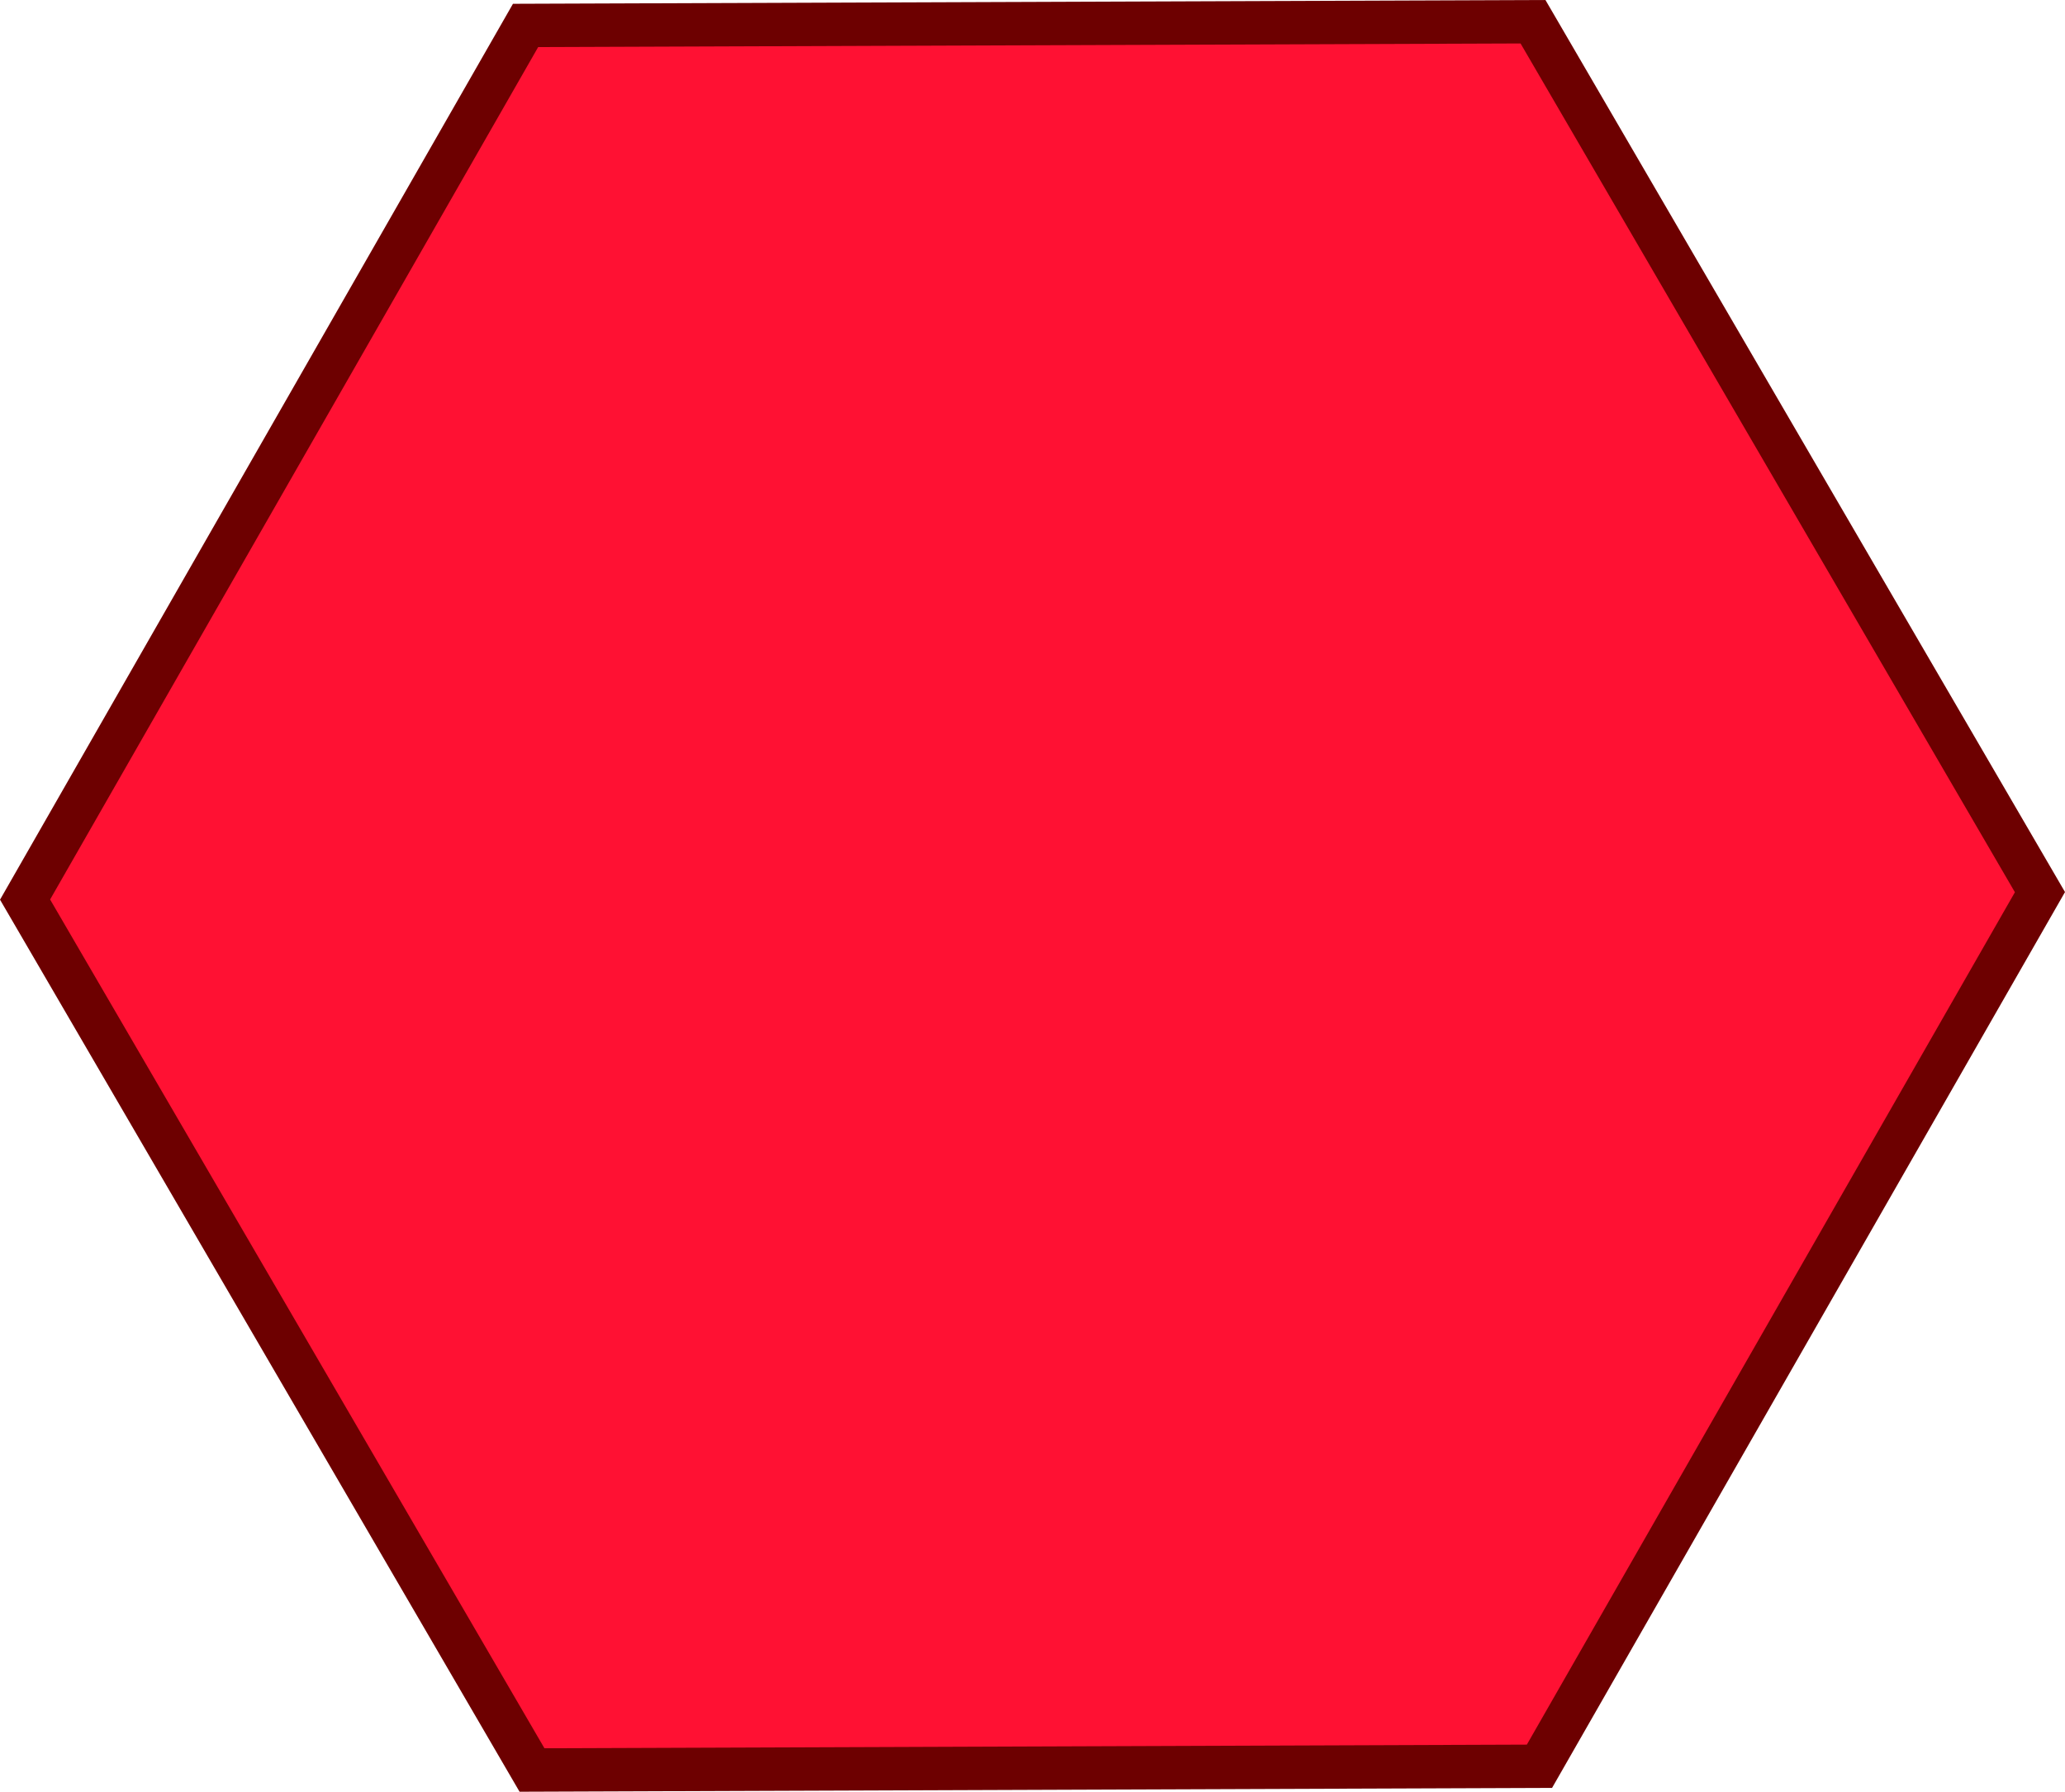 <?xml version="1.0" encoding="UTF-8" standalone="no"?>
<svg
   xmlns:dc="http://purl.org/dc/elements/1.1/"
   xmlns:cc="http://creativecommons.org/ns#"
   xmlns:rdf="http://www.w3.org/1999/02/22-rdf-syntax-ns#"
   xmlns:svg="http://www.w3.org/2000/svg"
   xmlns="http://www.w3.org/2000/svg"
   xmlns:sodipodi="http://sodipodi.sourceforge.net/DTD/sodipodi-0.dtd"
   xmlns:inkscape="http://www.inkscape.org/namespaces/inkscape"
   width="95.186mm"
   height="82.609mm"
   viewBox="0 0 95.186 82.609"
   version="1.1"
   id="svg8"
   inkscape:version="1.0.2-2 (e86c870879, 2021-01-15)"
   sodipodi:docname="lug_failed.svg">
  <defs
     id="defs2" />
  <sodipodi:namedview
     id="base"
     pagecolor="#ffffff"
     bordercolor="#666666"
     borderopacity="1.0"
     inkscape:pageopacity="0.0"
     inkscape:pageshadow="2"
     inkscape:zoom="0.94768641"
     inkscape:cx="330.19866"
     inkscape:cy="327.61788"
     inkscape:document-units="mm"
     inkscape:current-layer="layer1"
     inkscape:document-rotation="0"
     showgrid="false"
     inkscape:window-width="2560"
     inkscape:window-height="1369"
     inkscape:window-x="1912"
     inkscape:window-y="-8"
     inkscape:window-maximized="1"
     fit-margin-top="0"
     fit-margin-left="0"
     fit-margin-right="0"
     fit-margin-bottom="0" />
  <g
     inkscape:label="Layer 1"
     inkscape:groupmode="layer"
     id="layer1"
     transform="translate(-2.387,-37.91)">
    <path
       sodipodi:type="star"
       style="fill:#ff1133;fill-opacity:1;stroke:#6d0000;stroke-width:2;stroke-linecap:round;stroke-opacity:1"
       id="path833"
       sodipodi:sides="6"
       sodipodi:cx="49.980373"
       sodipodi:cy="79.21418"
       sodipodi:r1="46.438641"
       sodipodi:r2="40.217045"
       sodipodi:arg1="1.0617254"
       sodipodi:arg2="1.5853242"
       inkscape:flatsided="true"
       inkscape:rounded="0"
       inkscape:randomized="0"
       d="M 72.613,119.764 26.179,119.09 3.547,78.54 27.348,38.664 73.781,39.339 96.414,79.889 Z"
       transform="rotate(-1.044,49.98,79.214)" />
  </g>
</svg>

